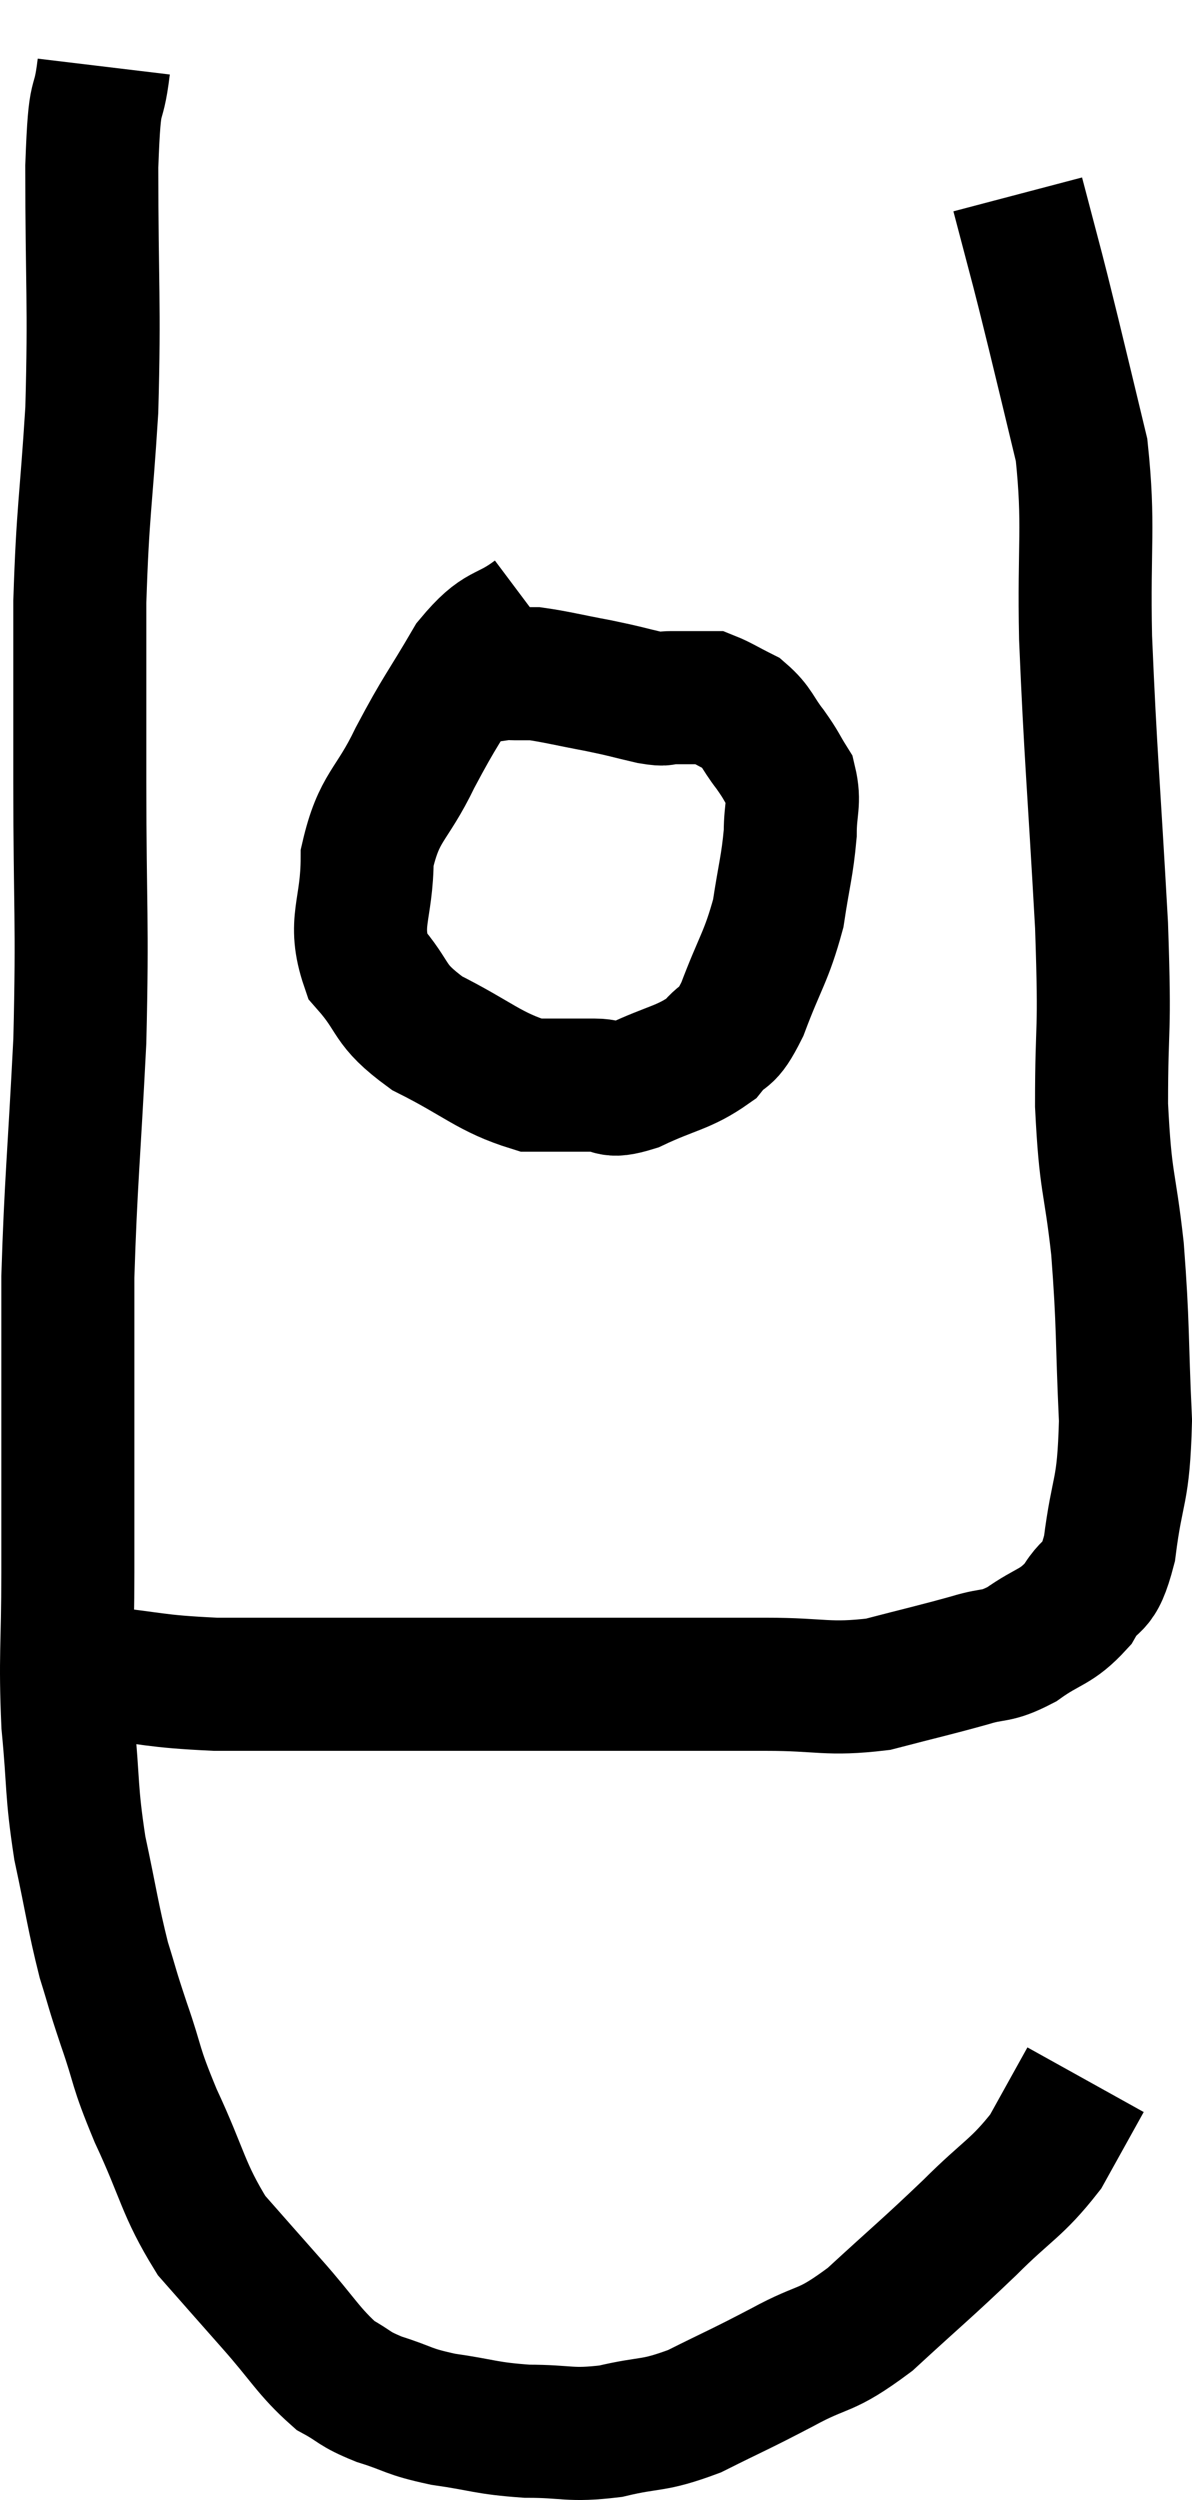 <svg xmlns="http://www.w3.org/2000/svg" viewBox="9.84 4.22 17.92 37.553" width="17.92" height="37.553"><path d="M 11.4 5.22 C 11.31 5.97, 11.265 5.43, 11.22 6.72 C 11.22 8.55, 11.265 8.745, 11.22 10.38 C 11.13 11.82, 11.085 11.865, 11.04 13.26 C 11.04 14.61, 11.04 14.31, 11.04 15.96 C 11.04 17.91, 11.085 18, 11.04 19.86 C 10.95 21.63, 10.905 21.975, 10.86 23.4 C 10.86 24.48, 10.86 24.45, 10.86 25.56 C 10.86 26.7, 10.86 26.7, 10.86 27.84 C 10.86 28.98, 10.815 29.085, 10.86 30.12 C 10.95 31.05, 10.905 31.095, 11.04 31.98 C 11.22 32.82, 11.235 33, 11.4 33.66 C 11.55 34.14, 11.505 34.035, 11.7 34.62 C 11.94 35.31, 11.85 35.205, 12.18 36 C 12.6 36.9, 12.585 37.095, 13.02 37.8 C 13.47 38.31, 13.455 38.295, 13.92 38.82 C 14.4 39.36, 14.475 39.54, 14.88 39.9 C 15.21 40.08, 15.135 40.095, 15.54 40.26 C 16.02 40.41, 15.945 40.44, 16.5 40.56 C 17.13 40.65, 17.13 40.695, 17.76 40.74 C 18.39 40.74, 18.39 40.815, 19.02 40.74 C 19.65 40.59, 19.635 40.68, 20.28 40.44 C 20.94 40.11, 20.94 40.125, 21.6 39.78 C 22.26 39.42, 22.215 39.585, 22.92 39.06 C 23.67 38.37, 23.76 38.31, 24.42 37.68 C 24.99 37.11, 25.125 37.095, 25.56 36.54 C 25.86 36, 26.01 35.73, 26.16 35.46 C 26.16 35.46, 26.16 35.46, 26.16 35.46 L 26.16 35.46" fill="none" stroke="black" stroke-width="2"></path><path d="M 11.28 29.34 C 12.18 29.43, 12.12 29.475, 13.08 29.52 C 14.1 29.52, 13.785 29.52, 15.12 29.52 C 16.77 29.52, 17.16 29.52, 18.42 29.52 C 19.29 29.52, 19.425 29.52, 20.16 29.52 C 20.76 29.52, 20.64 29.52, 21.36 29.52 C 22.2 29.52, 22.275 29.61, 23.04 29.52 C 23.73 29.34, 23.88 29.31, 24.42 29.16 C 24.81 29.04, 24.795 29.13, 25.2 28.92 C 25.62 28.62, 25.71 28.68, 26.04 28.32 C 26.28 27.9, 26.34 28.17, 26.52 27.48 C 26.64 26.52, 26.73 26.685, 26.76 25.56 C 26.7 24.27, 26.73 24.165, 26.64 22.98 C 26.52 21.9, 26.46 22.035, 26.4 20.82 C 26.4 19.47, 26.46 19.875, 26.4 18.12 C 26.28 15.96, 26.235 15.585, 26.16 13.8 C 26.13 12.39, 26.22 12.12, 26.1 10.98 C 25.89 10.11, 25.845 9.915, 25.68 9.24 C 25.56 8.76, 25.575 8.805, 25.44 8.28 C 25.29 7.71, 25.215 7.425, 25.14 7.14 C 25.14 7.14, 25.14 7.14, 25.14 7.14 L 25.14 7.14" fill="none" stroke="black" stroke-width="2"></path><path d="M 17.88 13.44 C 17.4 13.8, 17.37 13.62, 16.92 14.16 C 16.5 14.88, 16.47 14.865, 16.08 15.6 C 15.72 16.35, 15.54 16.32, 15.36 17.1 C 15.36 17.91, 15.135 18.06, 15.36 18.72 C 15.81 19.23, 15.645 19.29, 16.26 19.74 C 17.04 20.13, 17.19 20.325, 17.82 20.52 C 18.3 20.52, 18.39 20.52, 18.78 20.52 C 19.08 20.52, 18.945 20.655, 19.38 20.52 C 19.95 20.25, 20.115 20.265, 20.52 19.98 C 20.76 19.68, 20.745 19.89, 21 19.38 C 21.27 18.66, 21.36 18.6, 21.54 17.94 C 21.63 17.34, 21.675 17.235, 21.72 16.74 C 21.72 16.35, 21.795 16.275, 21.72 15.96 C 21.57 15.72, 21.6 15.735, 21.42 15.48 C 21.21 15.21, 21.225 15.135, 21 14.94 C 20.76 14.82, 20.67 14.76, 20.52 14.7 C 20.46 14.7, 20.55 14.7, 20.4 14.7 C 20.16 14.7, 20.115 14.7, 19.92 14.7 C 19.77 14.7, 19.89 14.745, 19.62 14.7 C 19.23 14.61, 19.275 14.61, 18.84 14.52 C 18.36 14.43, 18.195 14.385, 17.88 14.34 C 17.73 14.34, 17.7 14.34, 17.58 14.34 C 17.49 14.34, 17.55 14.325, 17.4 14.34 L 16.98 14.4" fill="none" stroke="black" stroke-width="2"></path></svg>